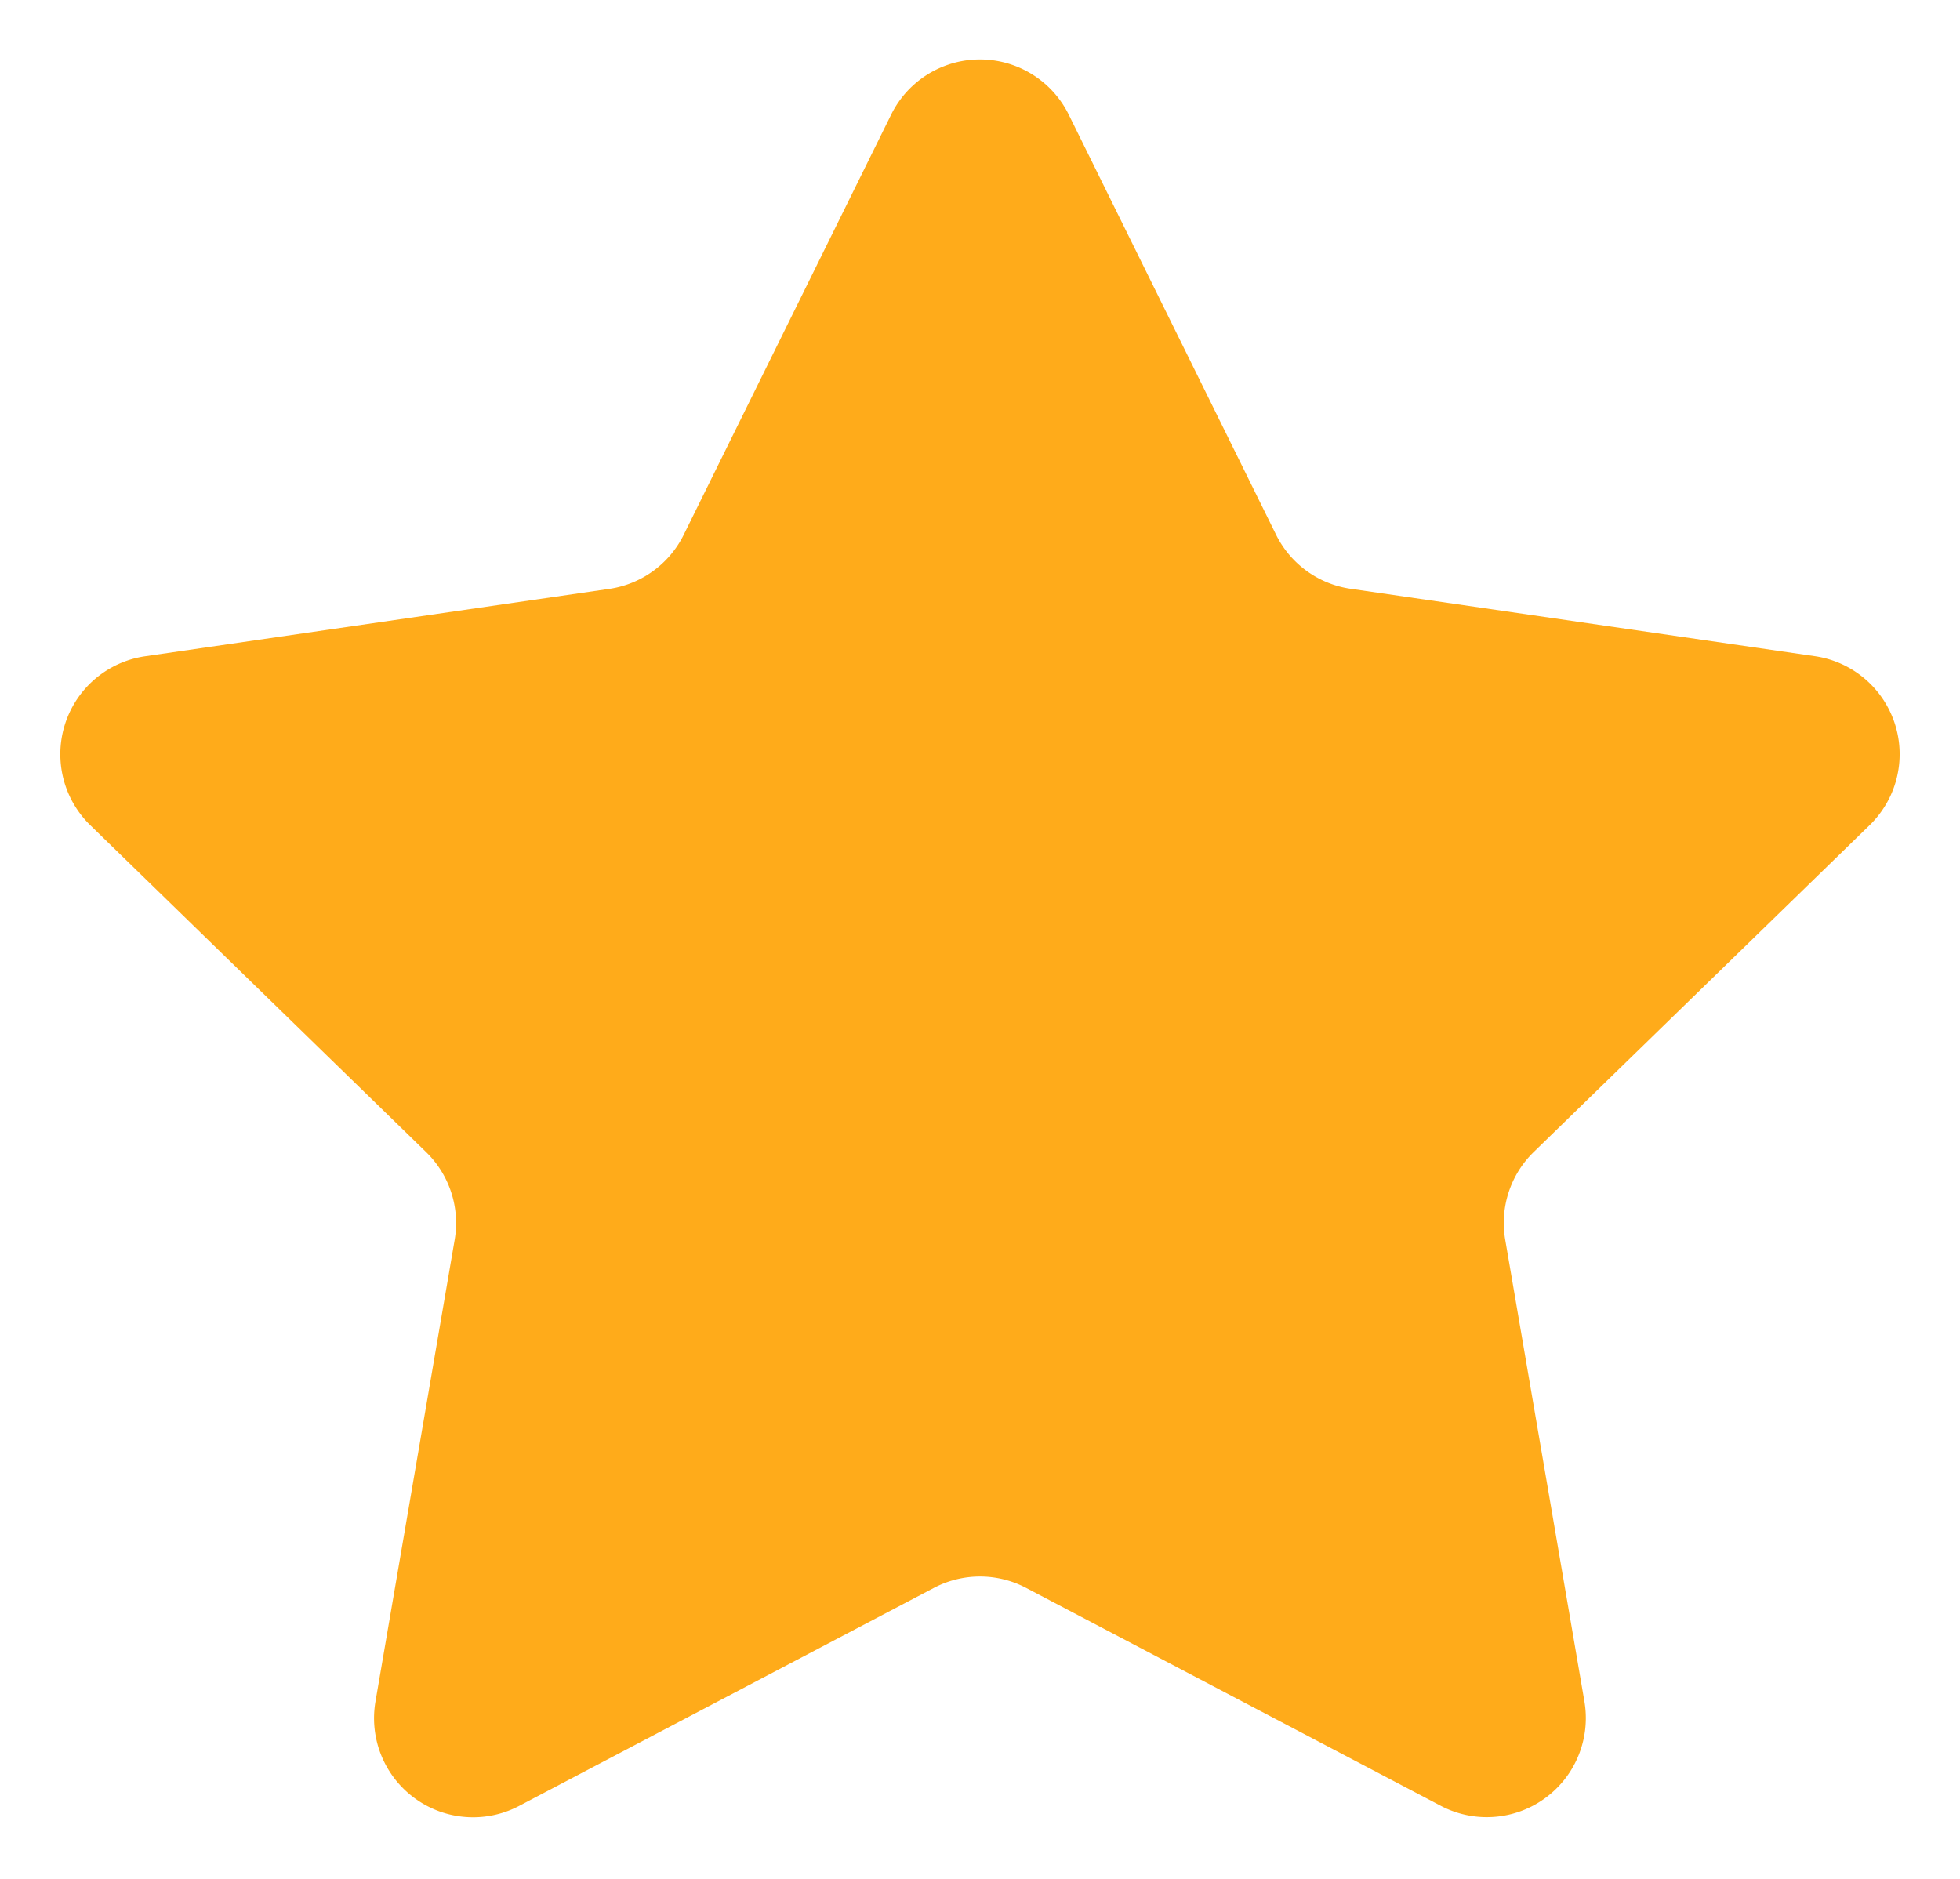 <svg xmlns="http://www.w3.org/2000/svg" width="16.506" height="15.823" viewBox="0 0 16.506 15.823">
  <defs>
    <style>
      .cls-1 {
        fill: #ffab1a;
        stroke: rgba(255,255,255,0);
      }
    </style>
  </defs>
  <path id="star" class="cls-1" d="M8.49,1.512,10.236,5.05a.834.834,0,0,0,.628.456l3.905.567A.834.834,0,0,1,15.232,7.5L12.406,10.25a.834.834,0,0,0-.24.738l.667,3.889a.834.834,0,0,1-1.21.879L8.131,13.921a.835.835,0,0,0-.776,0L3.862,15.757a.834.834,0,0,1-1.21-.879l.667-3.889a.834.834,0,0,0-.24-.738L.253,7.5A.834.834,0,0,1,.715,6.074l3.905-.567a.834.834,0,0,0,.628-.456L6.995,1.512A.834.834,0,0,1,8.49,1.512Z" transform="translate(0.51 -0.547)"/>
</svg>
